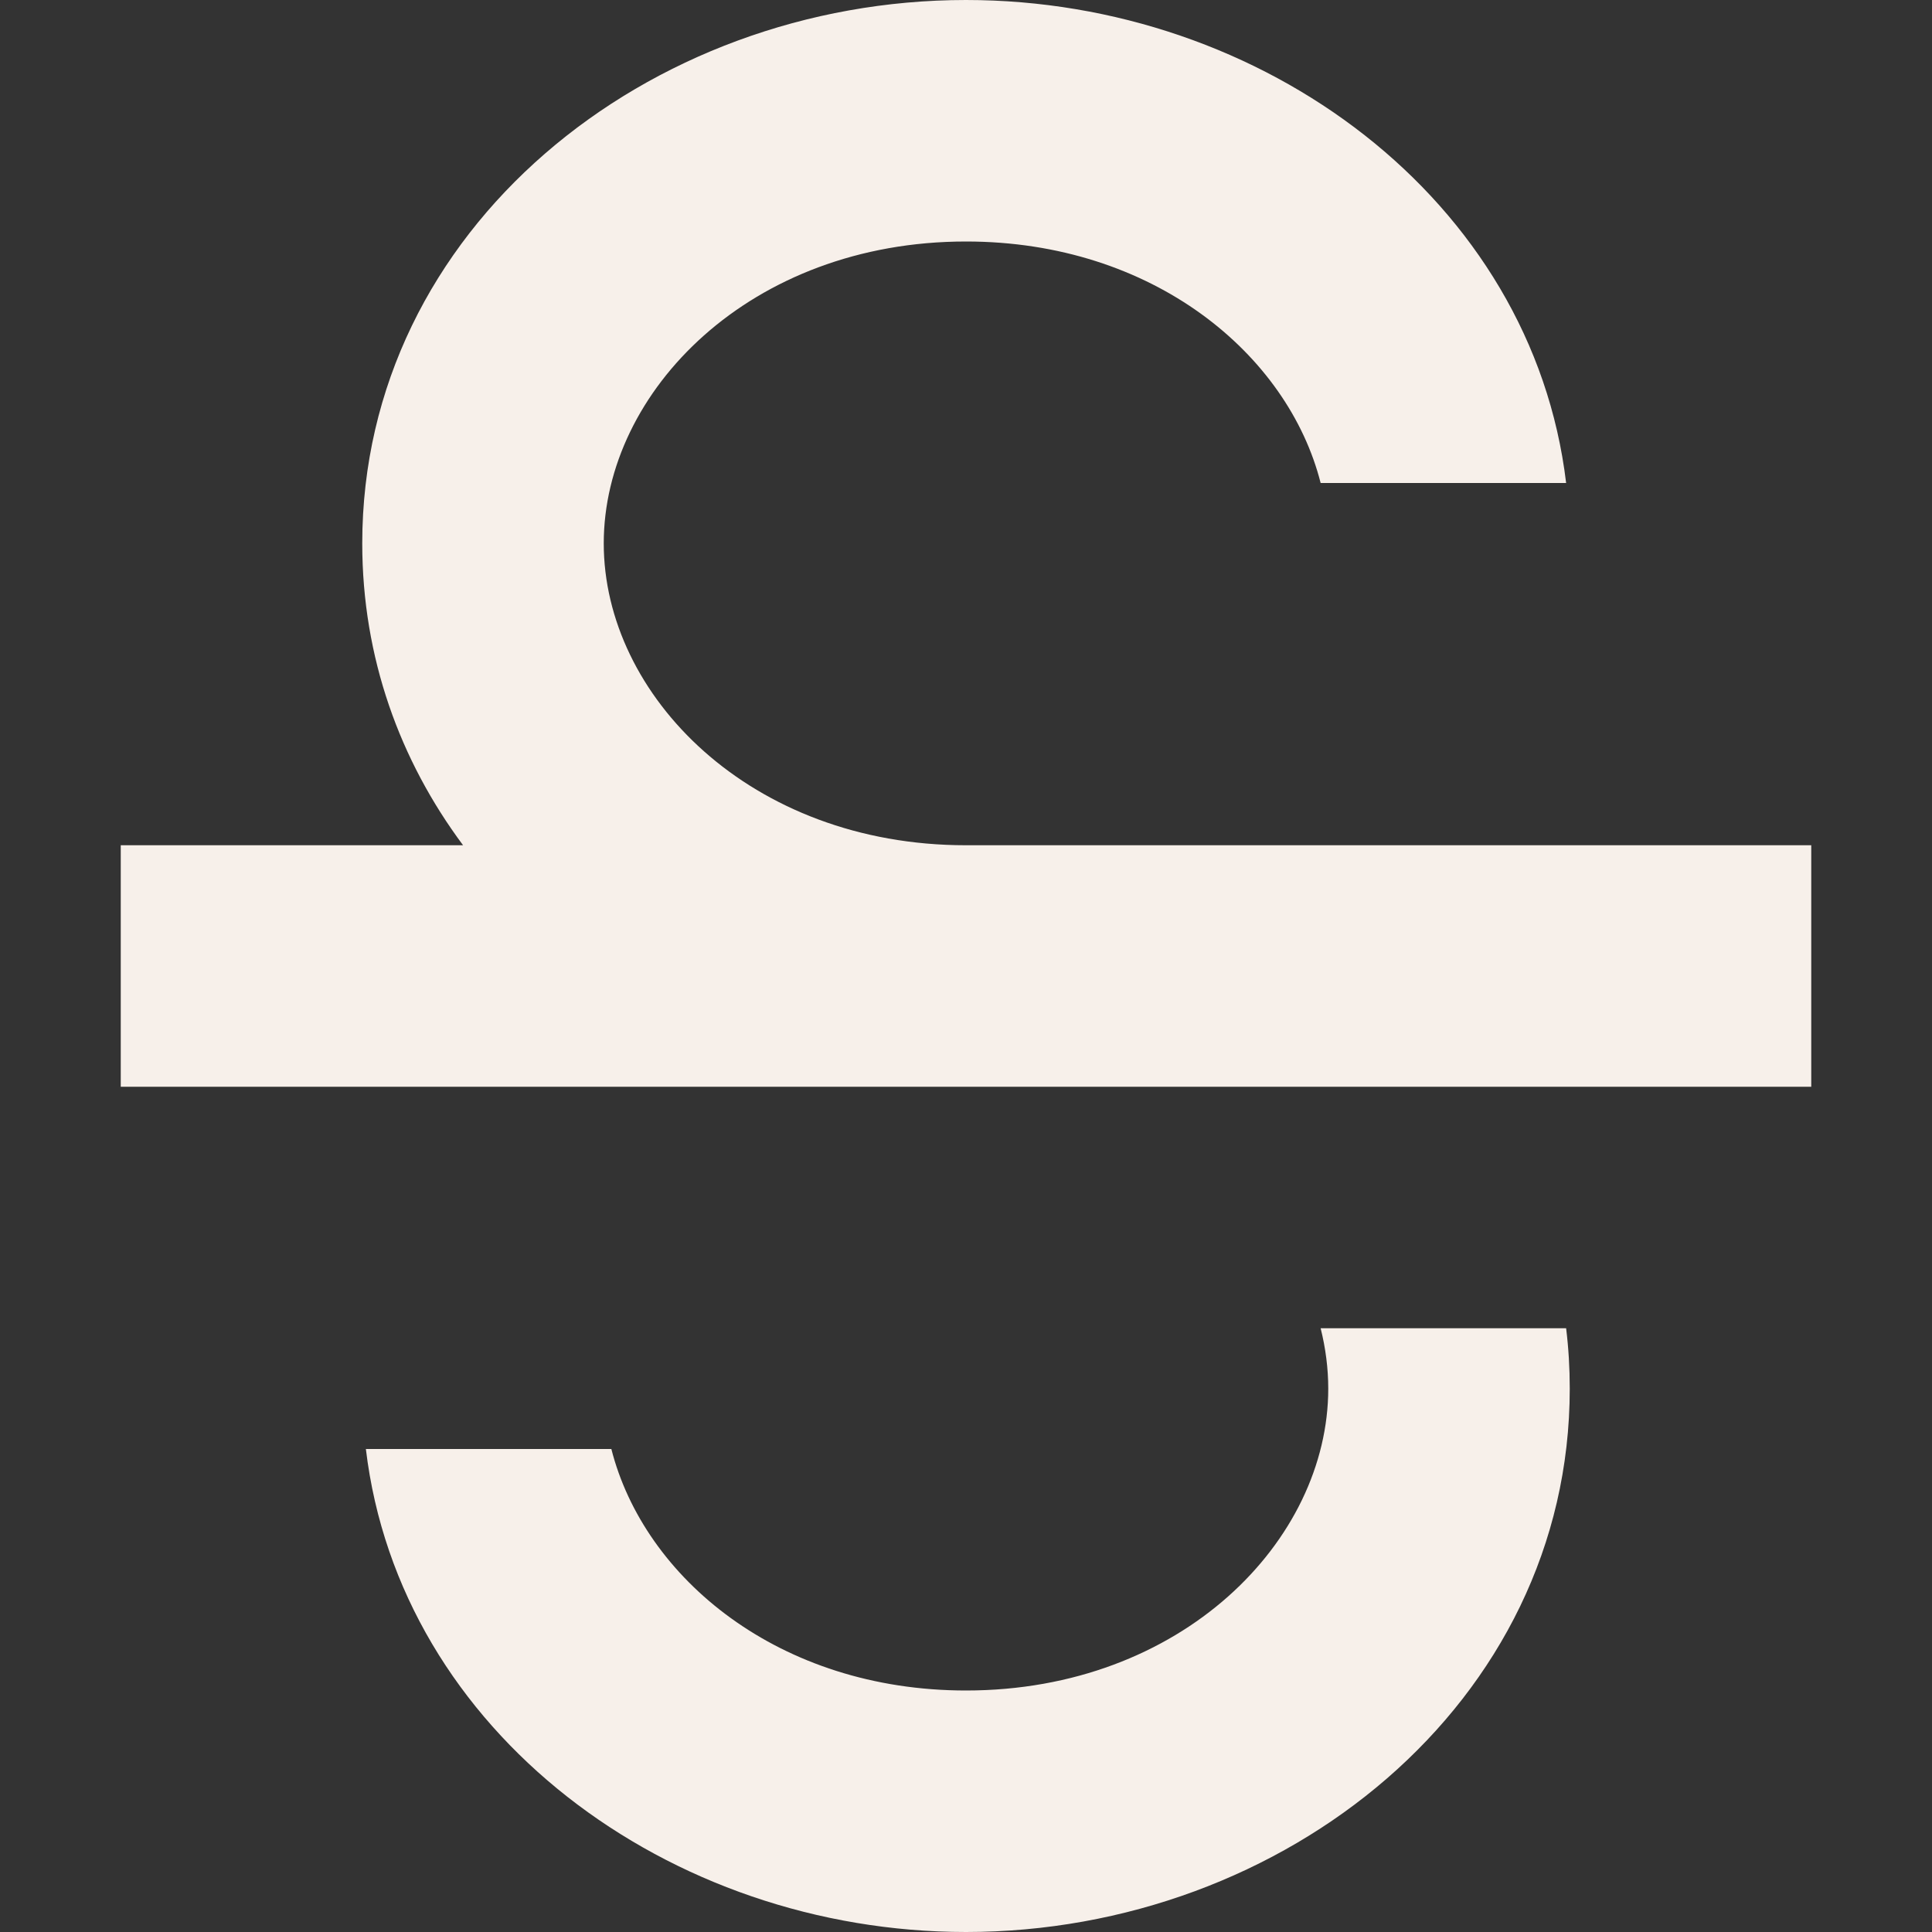 <svg width="16" height="16" viewBox="0 0 16 16" fill="none" xmlns="http://www.w3.org/2000/svg">
<rect x="0" y="0" width="16" height="16" fill="#333333" stroke="none"/>
<path d="M5 4.5C5 3.241 6.214 2 8 2C9.548 2 10.666 2.932 10.937 4H12.97C12.69 1.655 10.46 0 8 0C5.368 0 3 1.893 3 4.5C3 5.446 3.312 6.298 3.835 7H1V9H15V7H8C6.214 7 5 5.759 5 4.5Z" fill="#F7F0EA"/>
<path d="M11 11.5C11 11.332 10.978 11.164 10.937 11H12.97C12.99 11.163 13 11.33 13 11.5C13 14.107 10.632 16 8 16C5.54 16 3.31 14.345 3.03 12H5.063C5.334 13.068 6.452 14 8 14C9.786 14 11 12.759 11 11.5Z" fill="#F7F0EA"/>
</svg>
